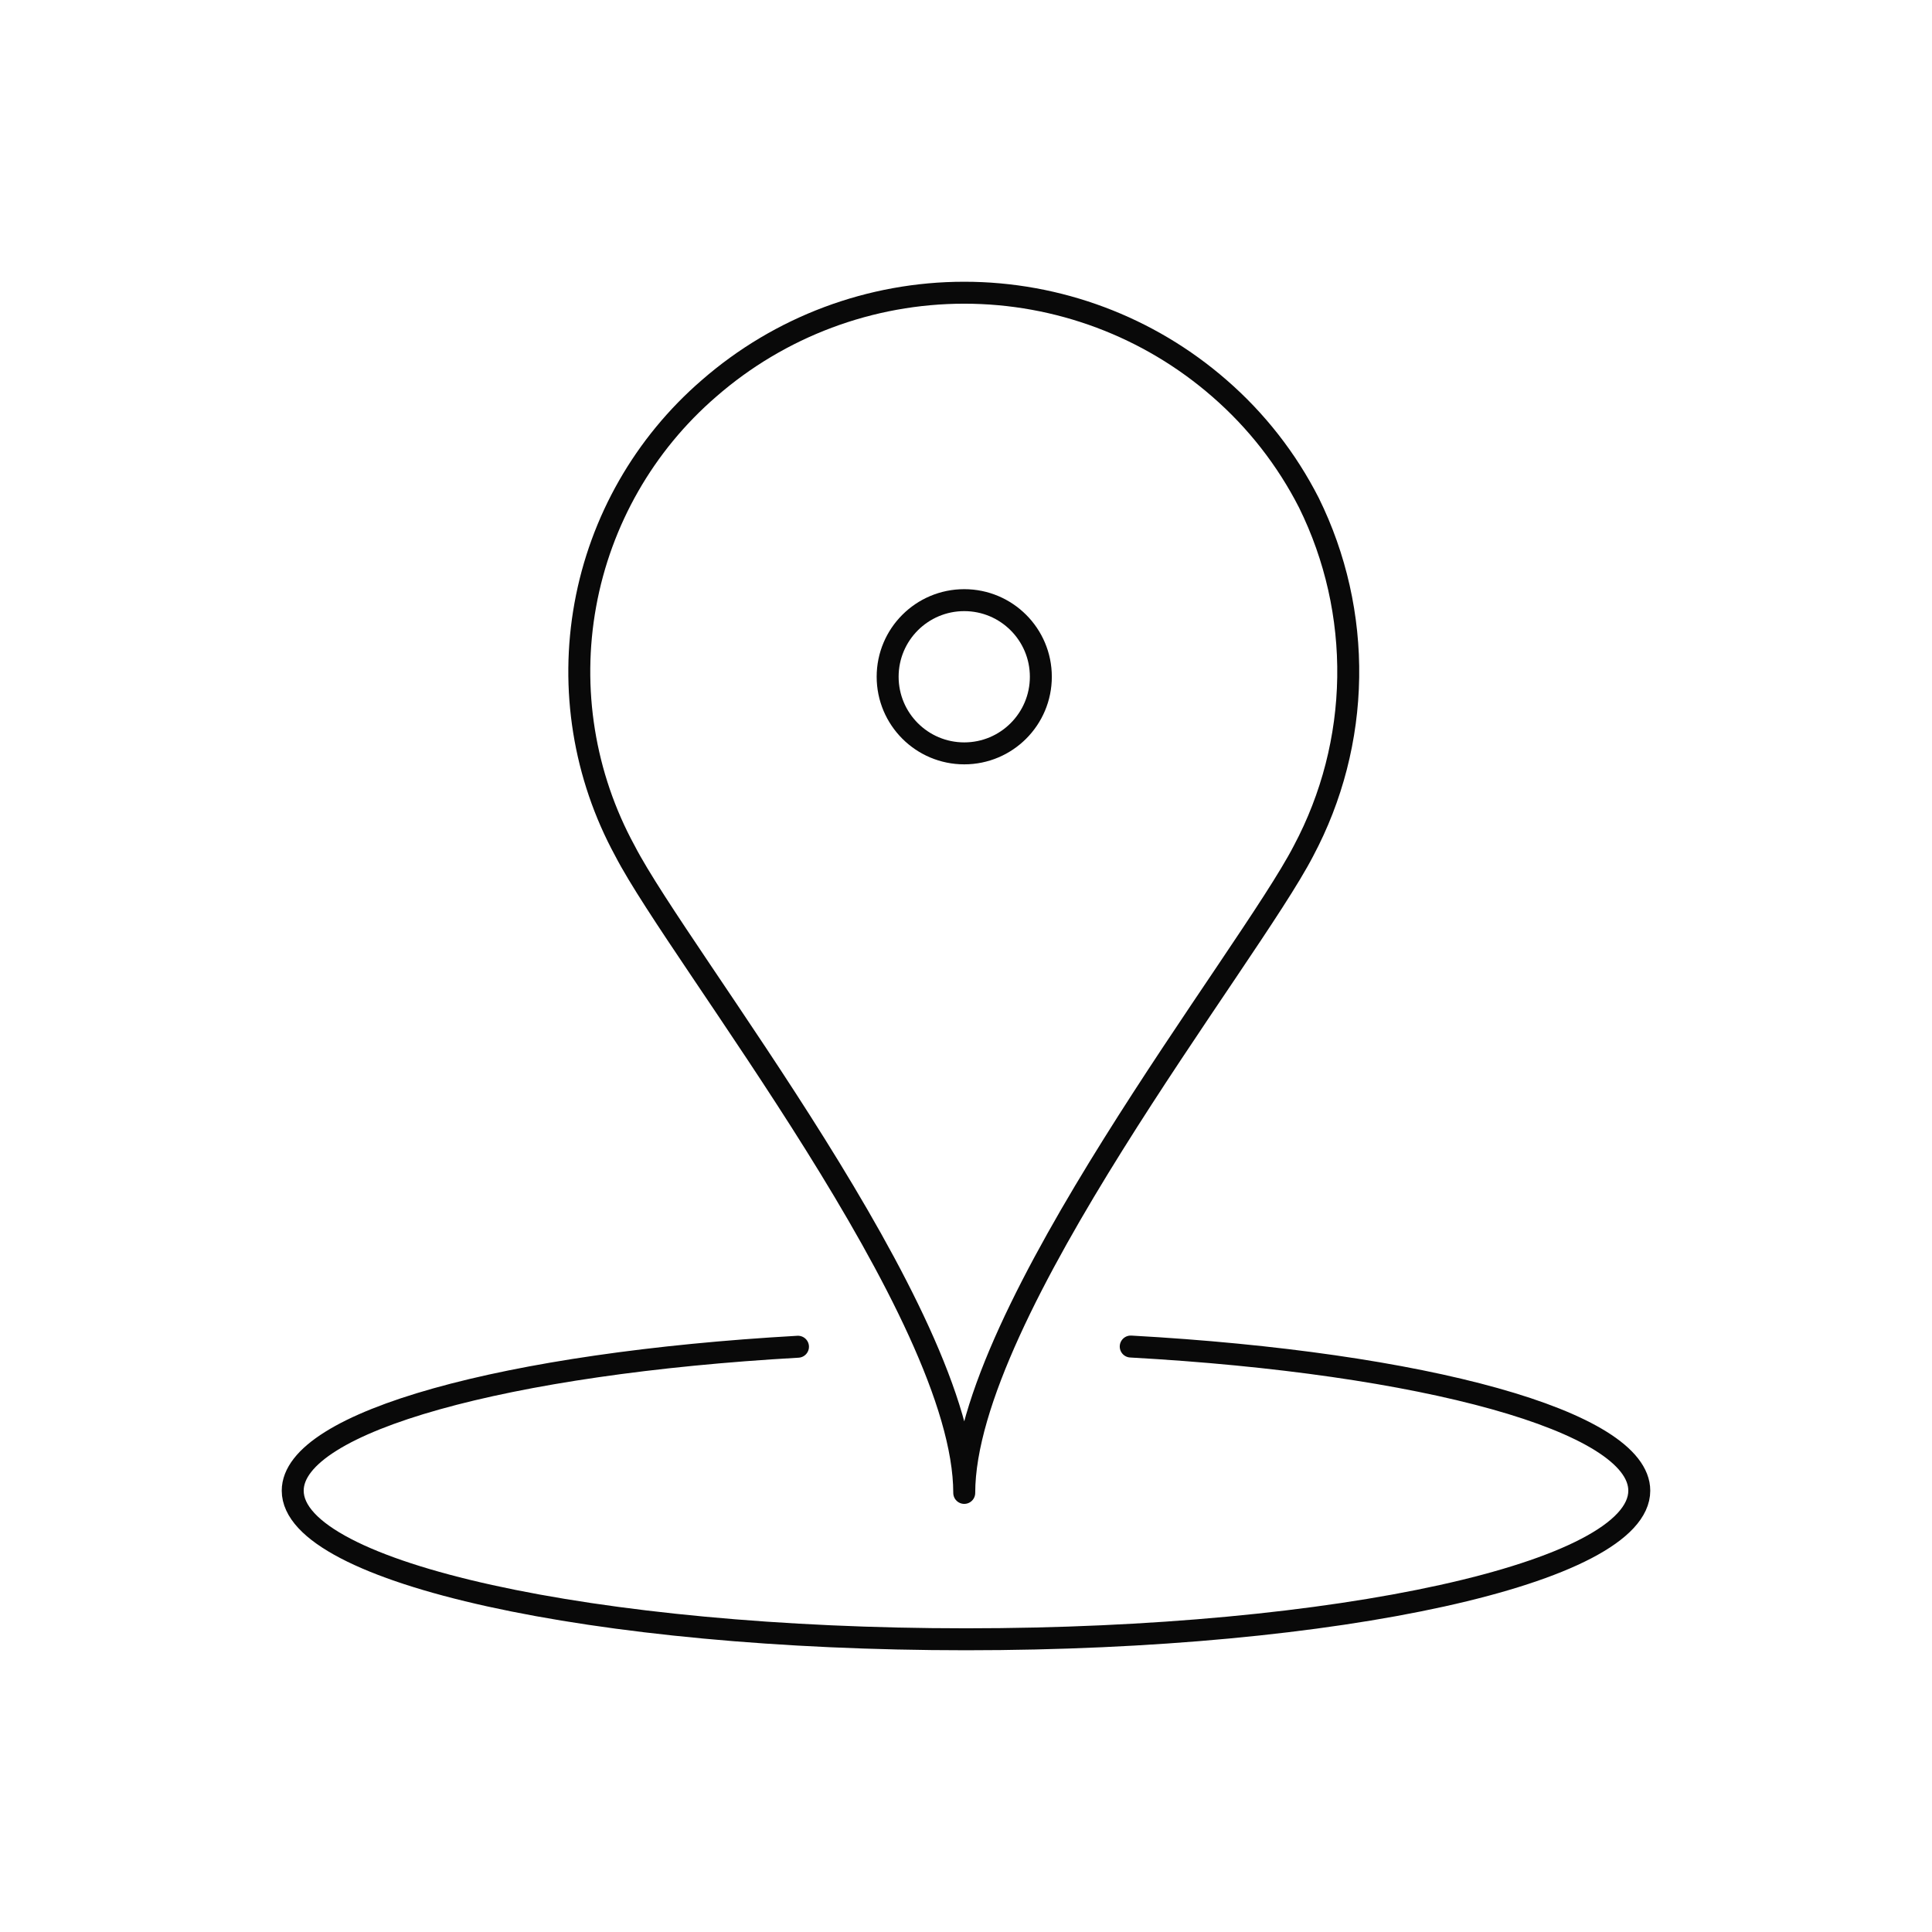 <svg width="88" height="88" viewBox="0 0 88 88" fill="none" xmlns="http://www.w3.org/2000/svg">
<path d="M59.619 22.901C58.608 20.918 57.225 19.148 55.544 17.689C52.323 14.88 48.194 13.333 43.92 13.333C39.647 13.333 35.517 14.88 32.296 17.689C29.347 20.234 27.358 23.712 26.661 27.545C25.964 31.377 26.601 35.333 28.465 38.753C30.985 43.634 43.917 59.79 43.92 68C43.923 59.79 56.855 43.634 59.375 38.753C60.67 36.319 61.367 33.613 61.409 30.857C61.451 28.1 60.838 25.373 59.619 22.901Z" stroke="#090909" stroke-miterlimit="10" stroke-linejoin="round"/>
<path d="M43.92 34.315C45.847 34.315 47.409 32.752 47.409 30.825C47.409 28.898 45.847 27.336 43.92 27.336C41.993 27.336 40.431 28.898 40.431 30.825C40.431 32.752 41.993 34.315 43.92 34.315Z" stroke="#090909" stroke-miterlimit="10"/>
<path d="M51.503 61.333C64.812 62.072 74.667 64.731 74.667 67.898C74.667 71.636 60.937 74.667 44 74.667C27.063 74.667 13.333 71.636 13.333 67.898C13.333 64.743 23.113 62.092 36.347 61.342" stroke="#090909" stroke-miterlimit="10" stroke-linecap="round"/>
</svg>
